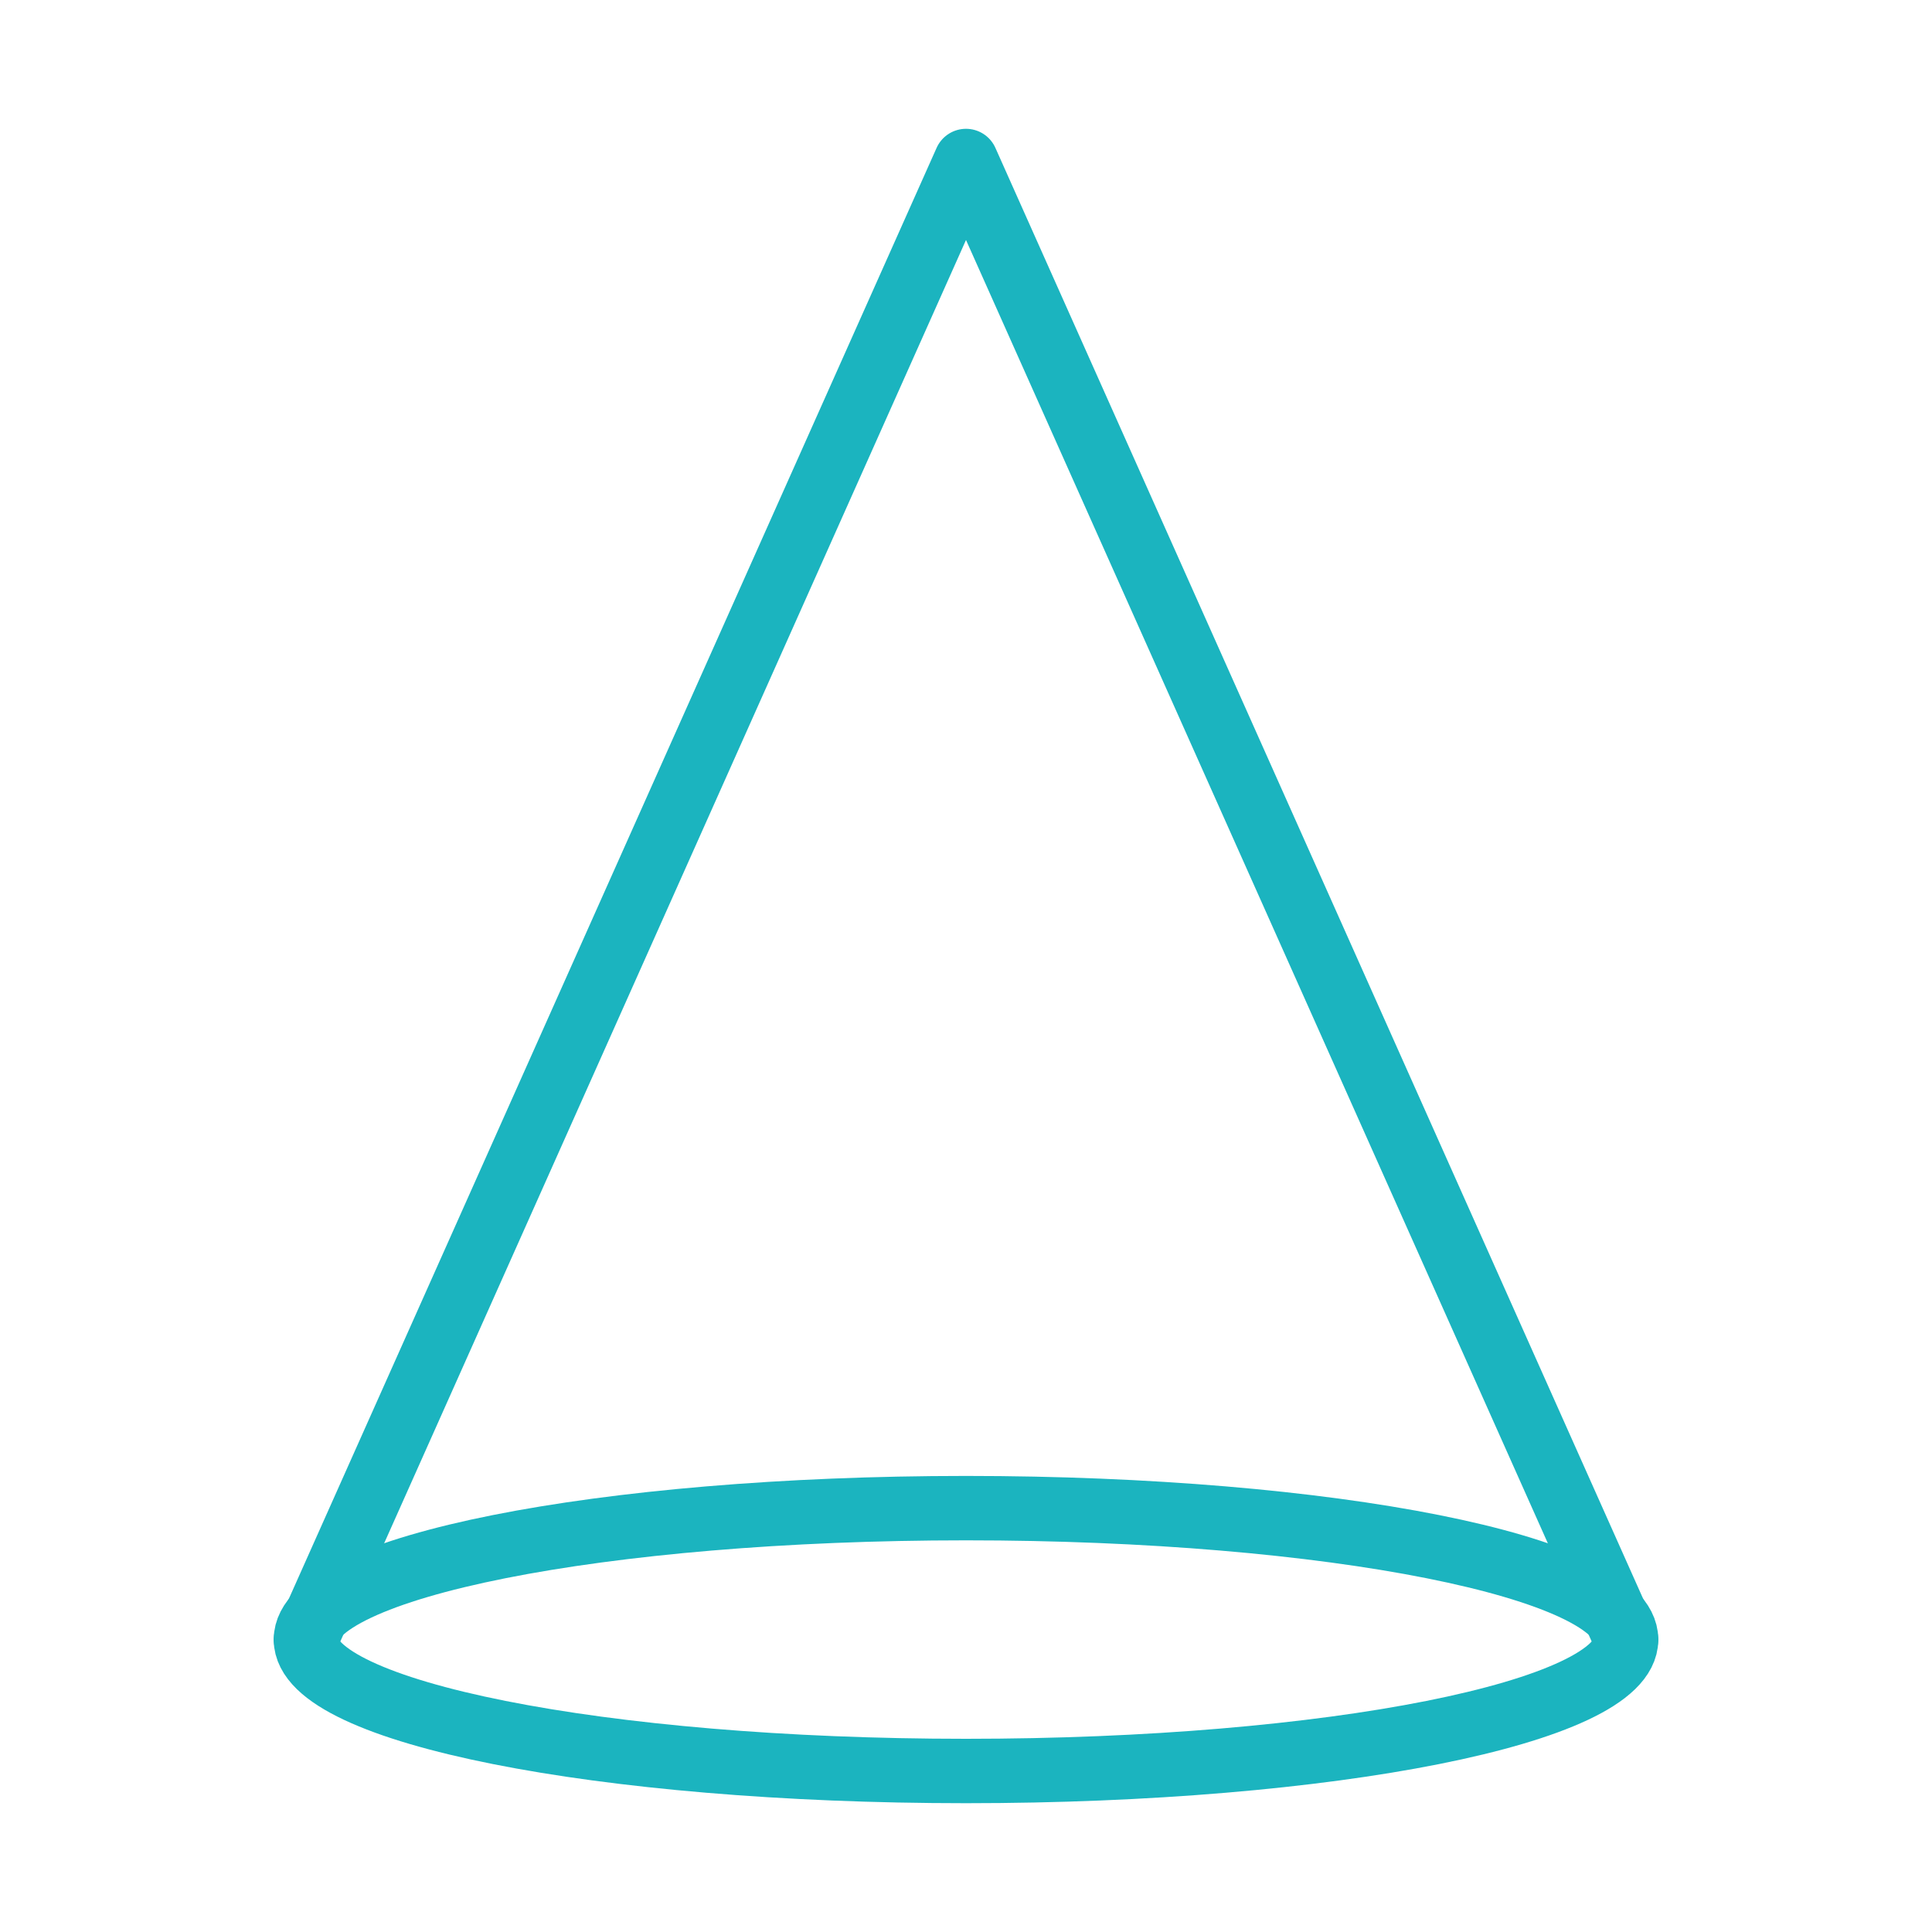<svg width="120" height="120" viewBox="0 0 120 120" fill="none" xmlns="http://www.w3.org/2000/svg">
<g id="cone">
<g id="cone_2">
<path id="Layer 1" d="M19 101.837L60 10V10L101 101.837" stroke="#1BB4BF" stroke-width="4" stroke-linecap="round" stroke-linejoin="round"/>
<path id="Layer 2" fill-rule="evenodd" clip-rule="evenodd" d="M60 110C82.644 110 101 106.345 101 101.837C101 97.328 82.644 93.673 60 93.673C37.356 93.673 19 97.328 19 101.837C19 106.345 37.356 110 60 110Z" stroke="#1BB4BF" stroke-width="4" stroke-linecap="round" stroke-linejoin="round"/>
</g>
</g>
</svg>
